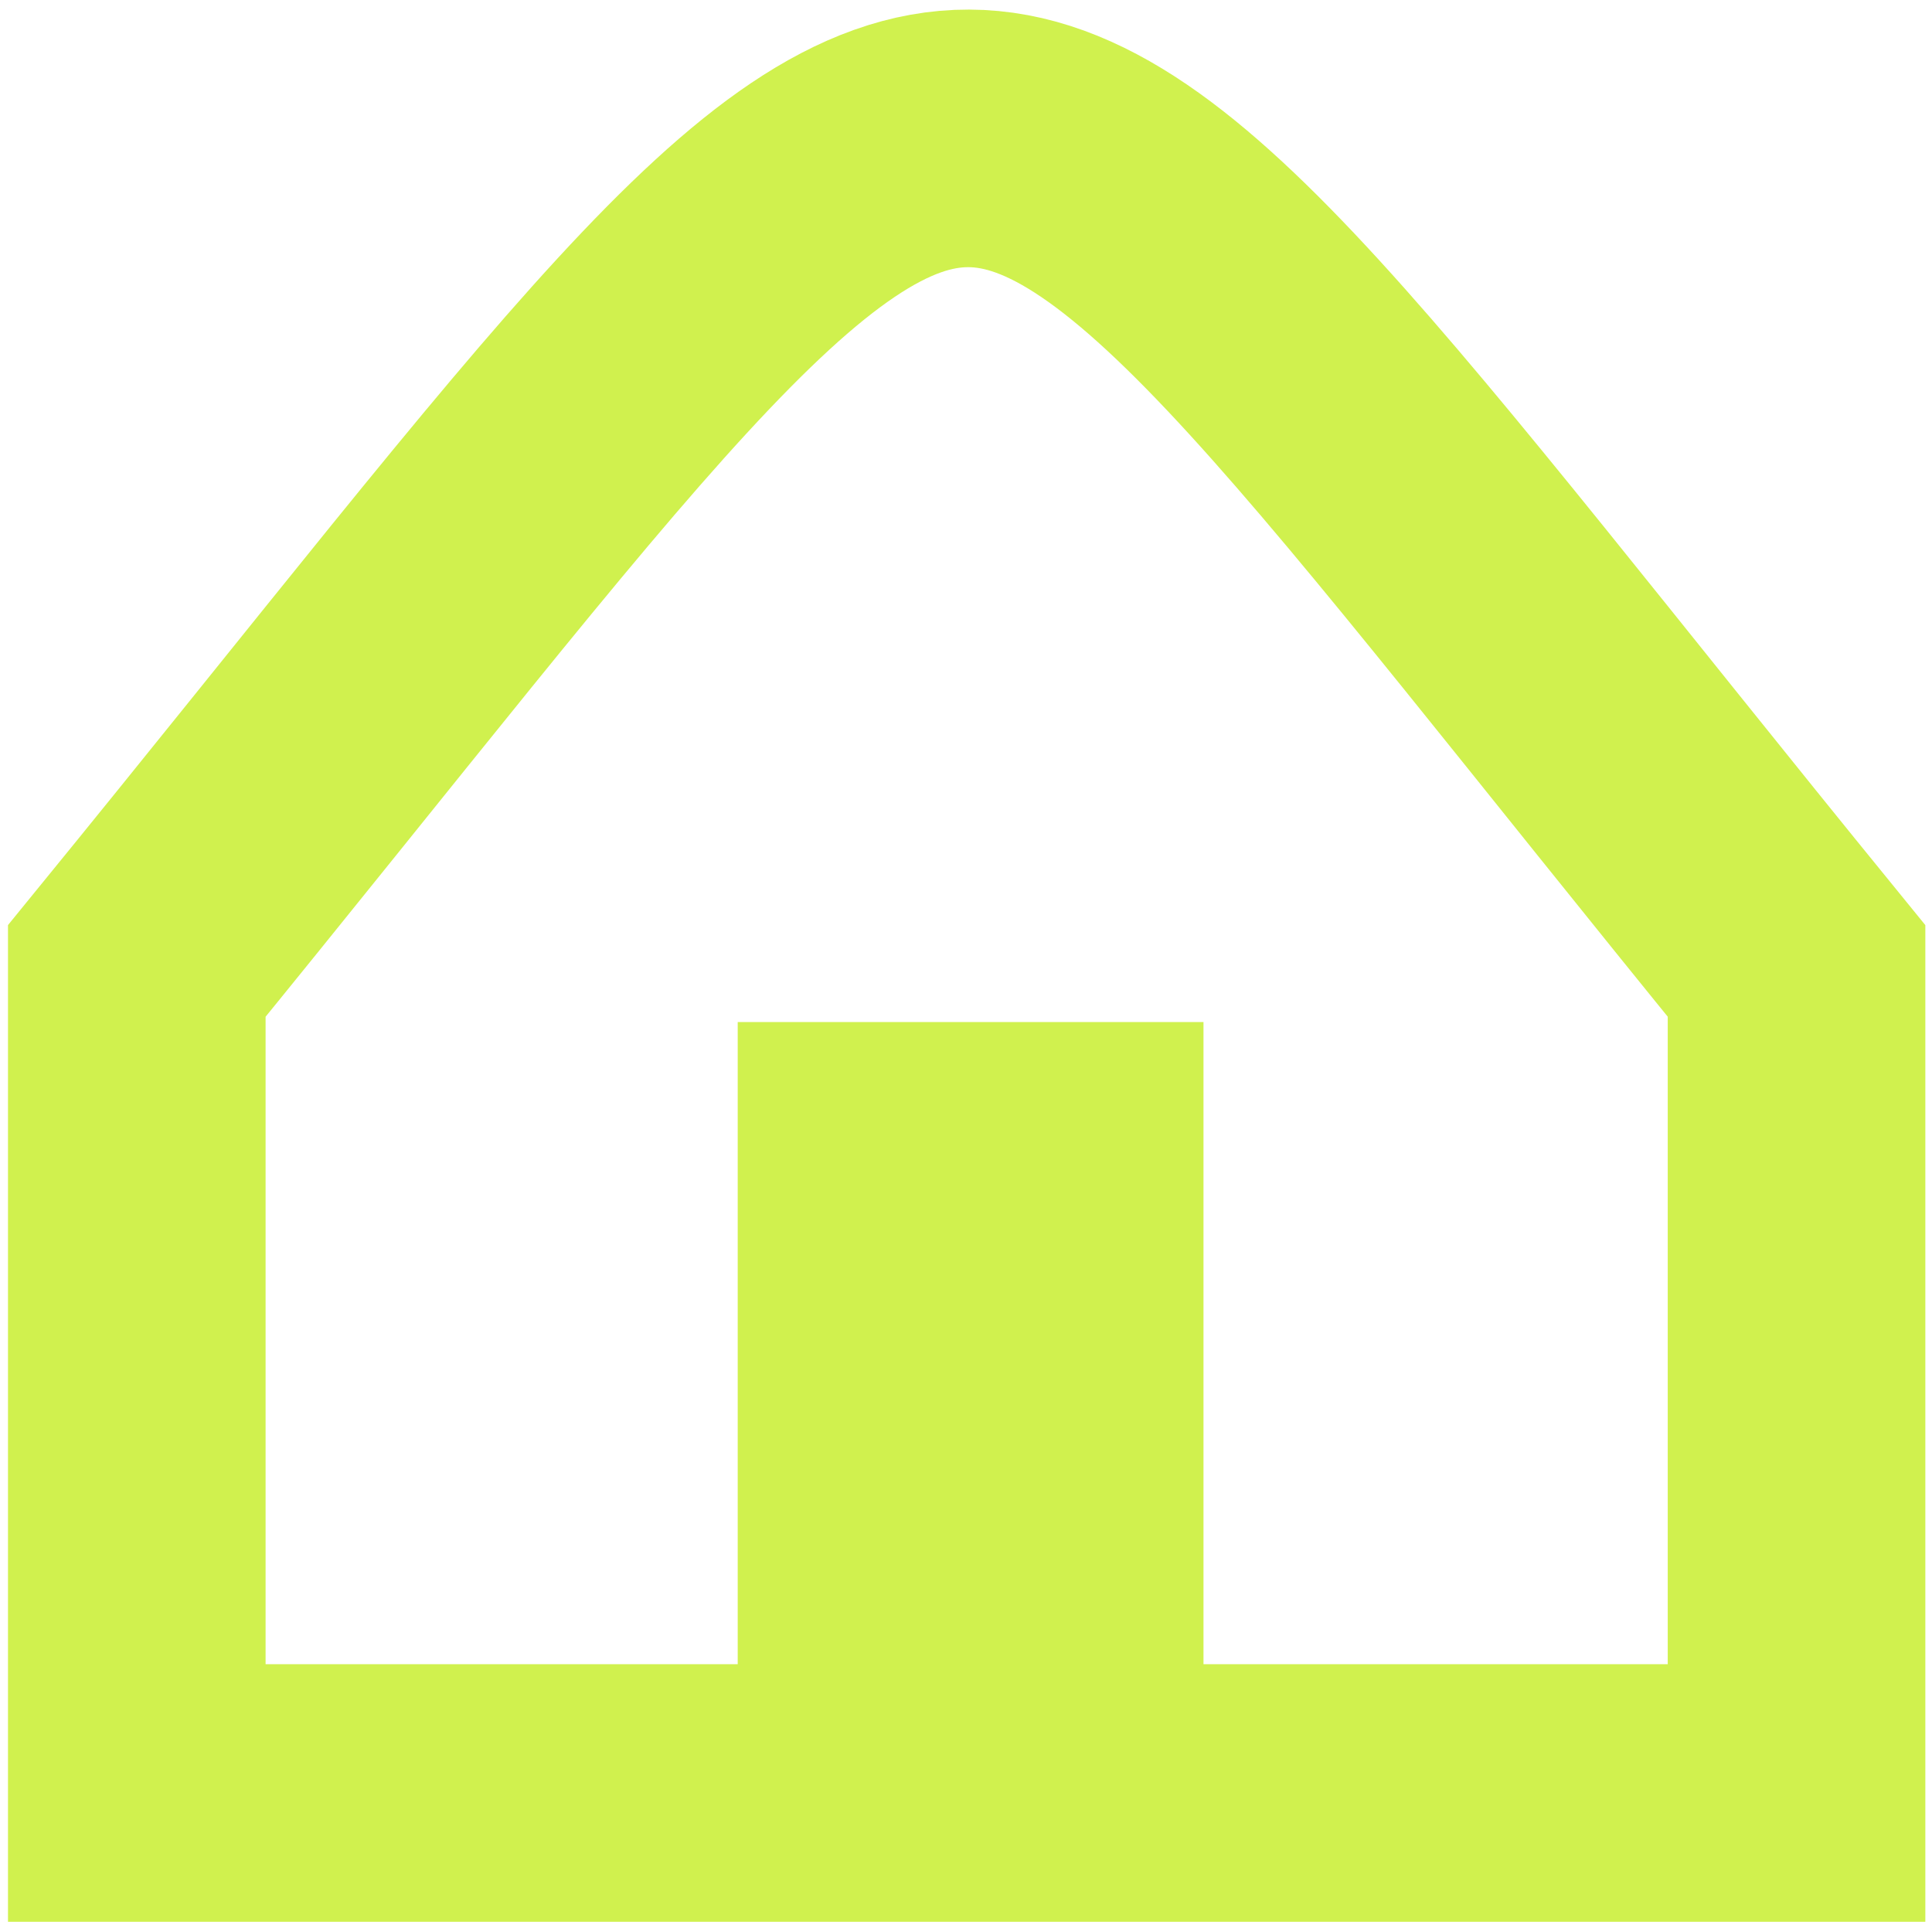 <?xml version="1.0" encoding="UTF-8" standalone="no"?>
<!-- Created with Inkscape (http://www.inkscape.org/) -->

<svg
   xmlns:dc="http://purl.org/dc/elements/1.1/"
   xmlns:cc="http://creativecommons.org/ns#"
   xmlns:rdf="http://www.w3.org/1999/02/22-rdf-syntax-ns#"
   xmlns:svg="http://www.w3.org/2000/svg"
   xmlns="http://www.w3.org/2000/svg"
   xmlns:sodipodi="http://sodipodi.sourceforge.net/DTD/sodipodi-0.dtd"
   xmlns:inkscape="http://www.inkscape.org/namespaces/inkscape"
   width="750"
   height="750"
   viewBox="0 0 750 750"
   id="svg4136"
   version="1.1"
   inkscape:version="0.91 r13725"
   sodipodi:docname="home.svg"
   inkscape:export-filename="D:\Dropbox\Boxtade\b-thinker\Themes\greeneco\greeneco_img\home_btn.png"
   inkscape:export-xdpi="90"
   inkscape:export-ydpi="90">
  <defs
     id="defs4138" />
  <sodipodi:namedview
     id="base"
     pagecolor="#ffffff"
     bordercolor="#666666"
     borderopacity="1.0"
     inkscape:pageopacity="0.0"
     inkscape:pageshadow="2"
     inkscape:zoom="0.7"
     inkscape:cx="216.49563"
     inkscape:cy="531.74012"
     inkscape:document-units="px"
     inkscape:current-layer="layer1"
     showgrid="false"
     units="px"
     inkscape:window-width="1920"
     inkscape:window-height="1147"
     inkscape:window-x="-8"
     inkscape:window-y="-8"
     inkscape:window-maximized="1" />
  <g
     inkscape:label="Calque 1"
     inkscape:groupmode="layer"
     id="layer1"
     transform="translate(0,-302.362)">
    <path
       style="opacity:1;fill:none;fill-opacity:1;fill-rule:evenodd;stroke:#d0f14e;stroke-width:100;stroke-linecap:round;stroke-linejoin:miter;stroke-miterlimit:4;stroke-dasharray:none;stroke-dashoffset:0;stroke-opacity:1"
       d="m 53.101,679.284 c 352.347,-431.975 294.13,-429.894 644.312,0 l 0,319.111 -644.312,0 z"
       id="rect4718"
       inkscape:connector-curvature="0"
       sodipodi:nodetypes="ccccc" />
    <rect
       style="opacity:1;fill:none;fill-opacity:1;fill-rule:evenodd;stroke:#d0f14e;stroke-width:134.532;stroke-linecap:round;stroke-linejoin:miter;stroke-miterlimit:4;stroke-dasharray:none;stroke-dashoffset:0;stroke-opacity:1"
       id="rect4722"
       width="46.28"
       height="140.427"
       x="353.647"
       y="766.379" />
  </g>
</svg>
